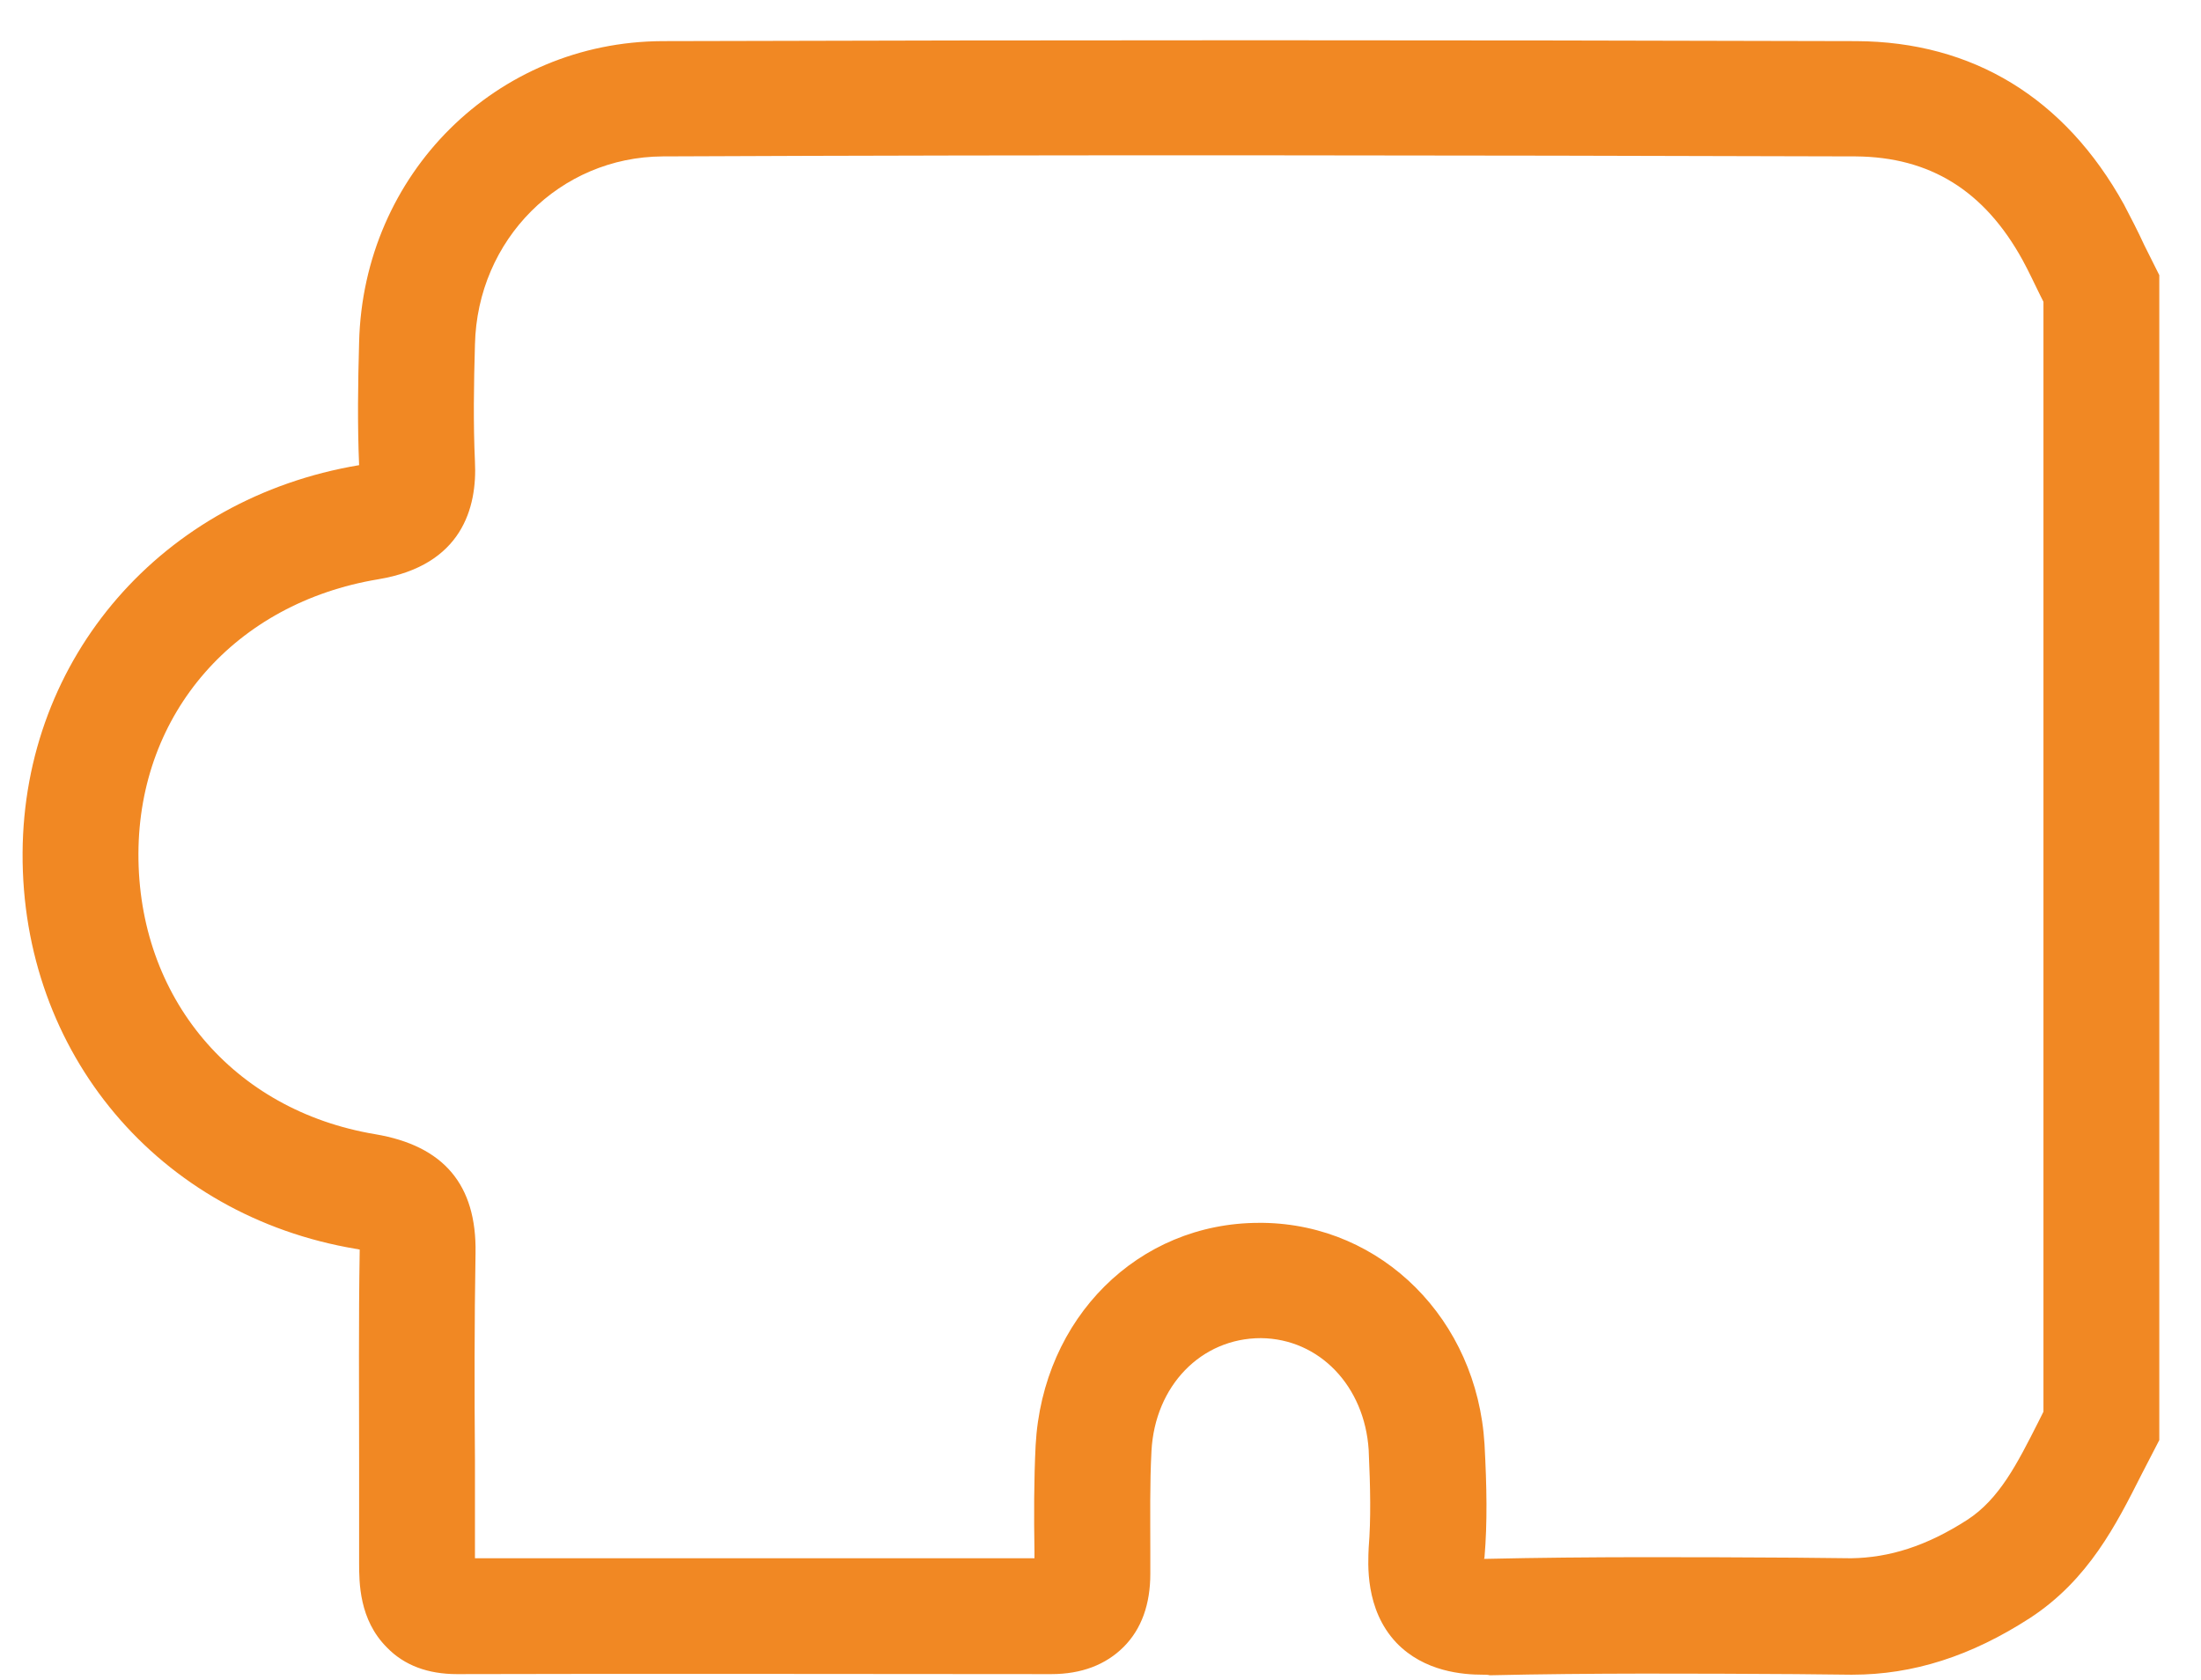 <svg width="38" height="29" viewBox="0 0 38 29" fill="none" xmlns="http://www.w3.org/2000/svg">
<path d="M25.6 28.91C25.26 28.91 24.59 28.86 24.11 28.36C23.56 27.78 23.62 26.98 23.63 26.72C23.67 26.22 23.66 25.69 23.63 25.03C23.56 23.93 22.78 23.11 21.77 23.1C20.74 23.1 19.94 23.92 19.88 25.05C19.85 25.62 19.86 26.2 19.86 26.77V27.17C19.86 27.69 19.71 28.12 19.4 28.43C19.09 28.74 18.67 28.9 18.15 28.9C14.73 28.9 11.31 28.89 7.89 28.9C7.39 28.9 6.98 28.75 6.68 28.44C6.2 27.96 6.2 27.32 6.2 26.97V25.21C6.2 24.01 6.19 22.8 6.21 21.6C6.21 21.59 6.21 21.58 6.21 21.57C6.19 21.57 6.17 21.56 6.15 21.56C2.74 20.99 0.37 18.18 0.39 14.72C0.41 11.35 2.8 8.6 6.2 8.03C6.17 7.32 6.18 6.62 6.2 5.91C6.27 3 8.57 0.72 11.44 0.71C18.18 0.69 25.12 0.69 32.05 0.71C34.06 0.72 35.65 1.69 36.67 3.53C36.79 3.76 36.91 3.99 37.02 4.23L37.28 4.75V24.86L36.97 25.46C36.54 26.31 36.06 27.27 35.05 27.93C34.03 28.59 33.03 28.91 31.98 28.91C31.97 28.91 31.96 28.91 31.95 28.91L31 28.9C29.27 28.89 27.47 28.88 25.72 28.92C25.69 28.91 25.65 28.91 25.6 28.91ZM25.62 26.91C25.63 26.91 25.65 26.91 25.67 26.91C27.45 26.87 29.26 26.88 31.01 26.89L31.96 26.9C32.62 26.89 33.26 26.69 33.96 26.24C34.52 25.88 34.83 25.26 35.19 24.55L35.28 24.37V5.21L35.22 5.09C35.12 4.89 35.03 4.69 34.92 4.49C34.26 3.29 33.32 2.71 32.04 2.7C25.11 2.68 18.18 2.67 11.44 2.7C9.67 2.71 8.24 4.13 8.2 5.95C8.18 6.64 8.17 7.31 8.2 7.97C8.24 8.76 7.98 9.76 6.53 10C4.06 10.41 2.4 12.31 2.39 14.73C2.38 17.22 4.02 19.17 6.48 19.58C7.66 19.78 8.23 20.45 8.21 21.63C8.19 22.82 8.19 24.01 8.2 25.21V26.9C11.43 26.9 14.65 26.9 17.86 26.9V26.79C17.85 26.17 17.85 25.56 17.88 24.95C18 22.75 19.65 21.11 21.74 21.11C21.76 21.11 21.78 21.11 21.81 21.11C23.86 21.14 25.5 22.78 25.63 24.93C25.67 25.67 25.68 26.29 25.63 26.88C25.63 26.88 25.63 26.9 25.62 26.91Z" fill="#F18823"/>
</svg>
